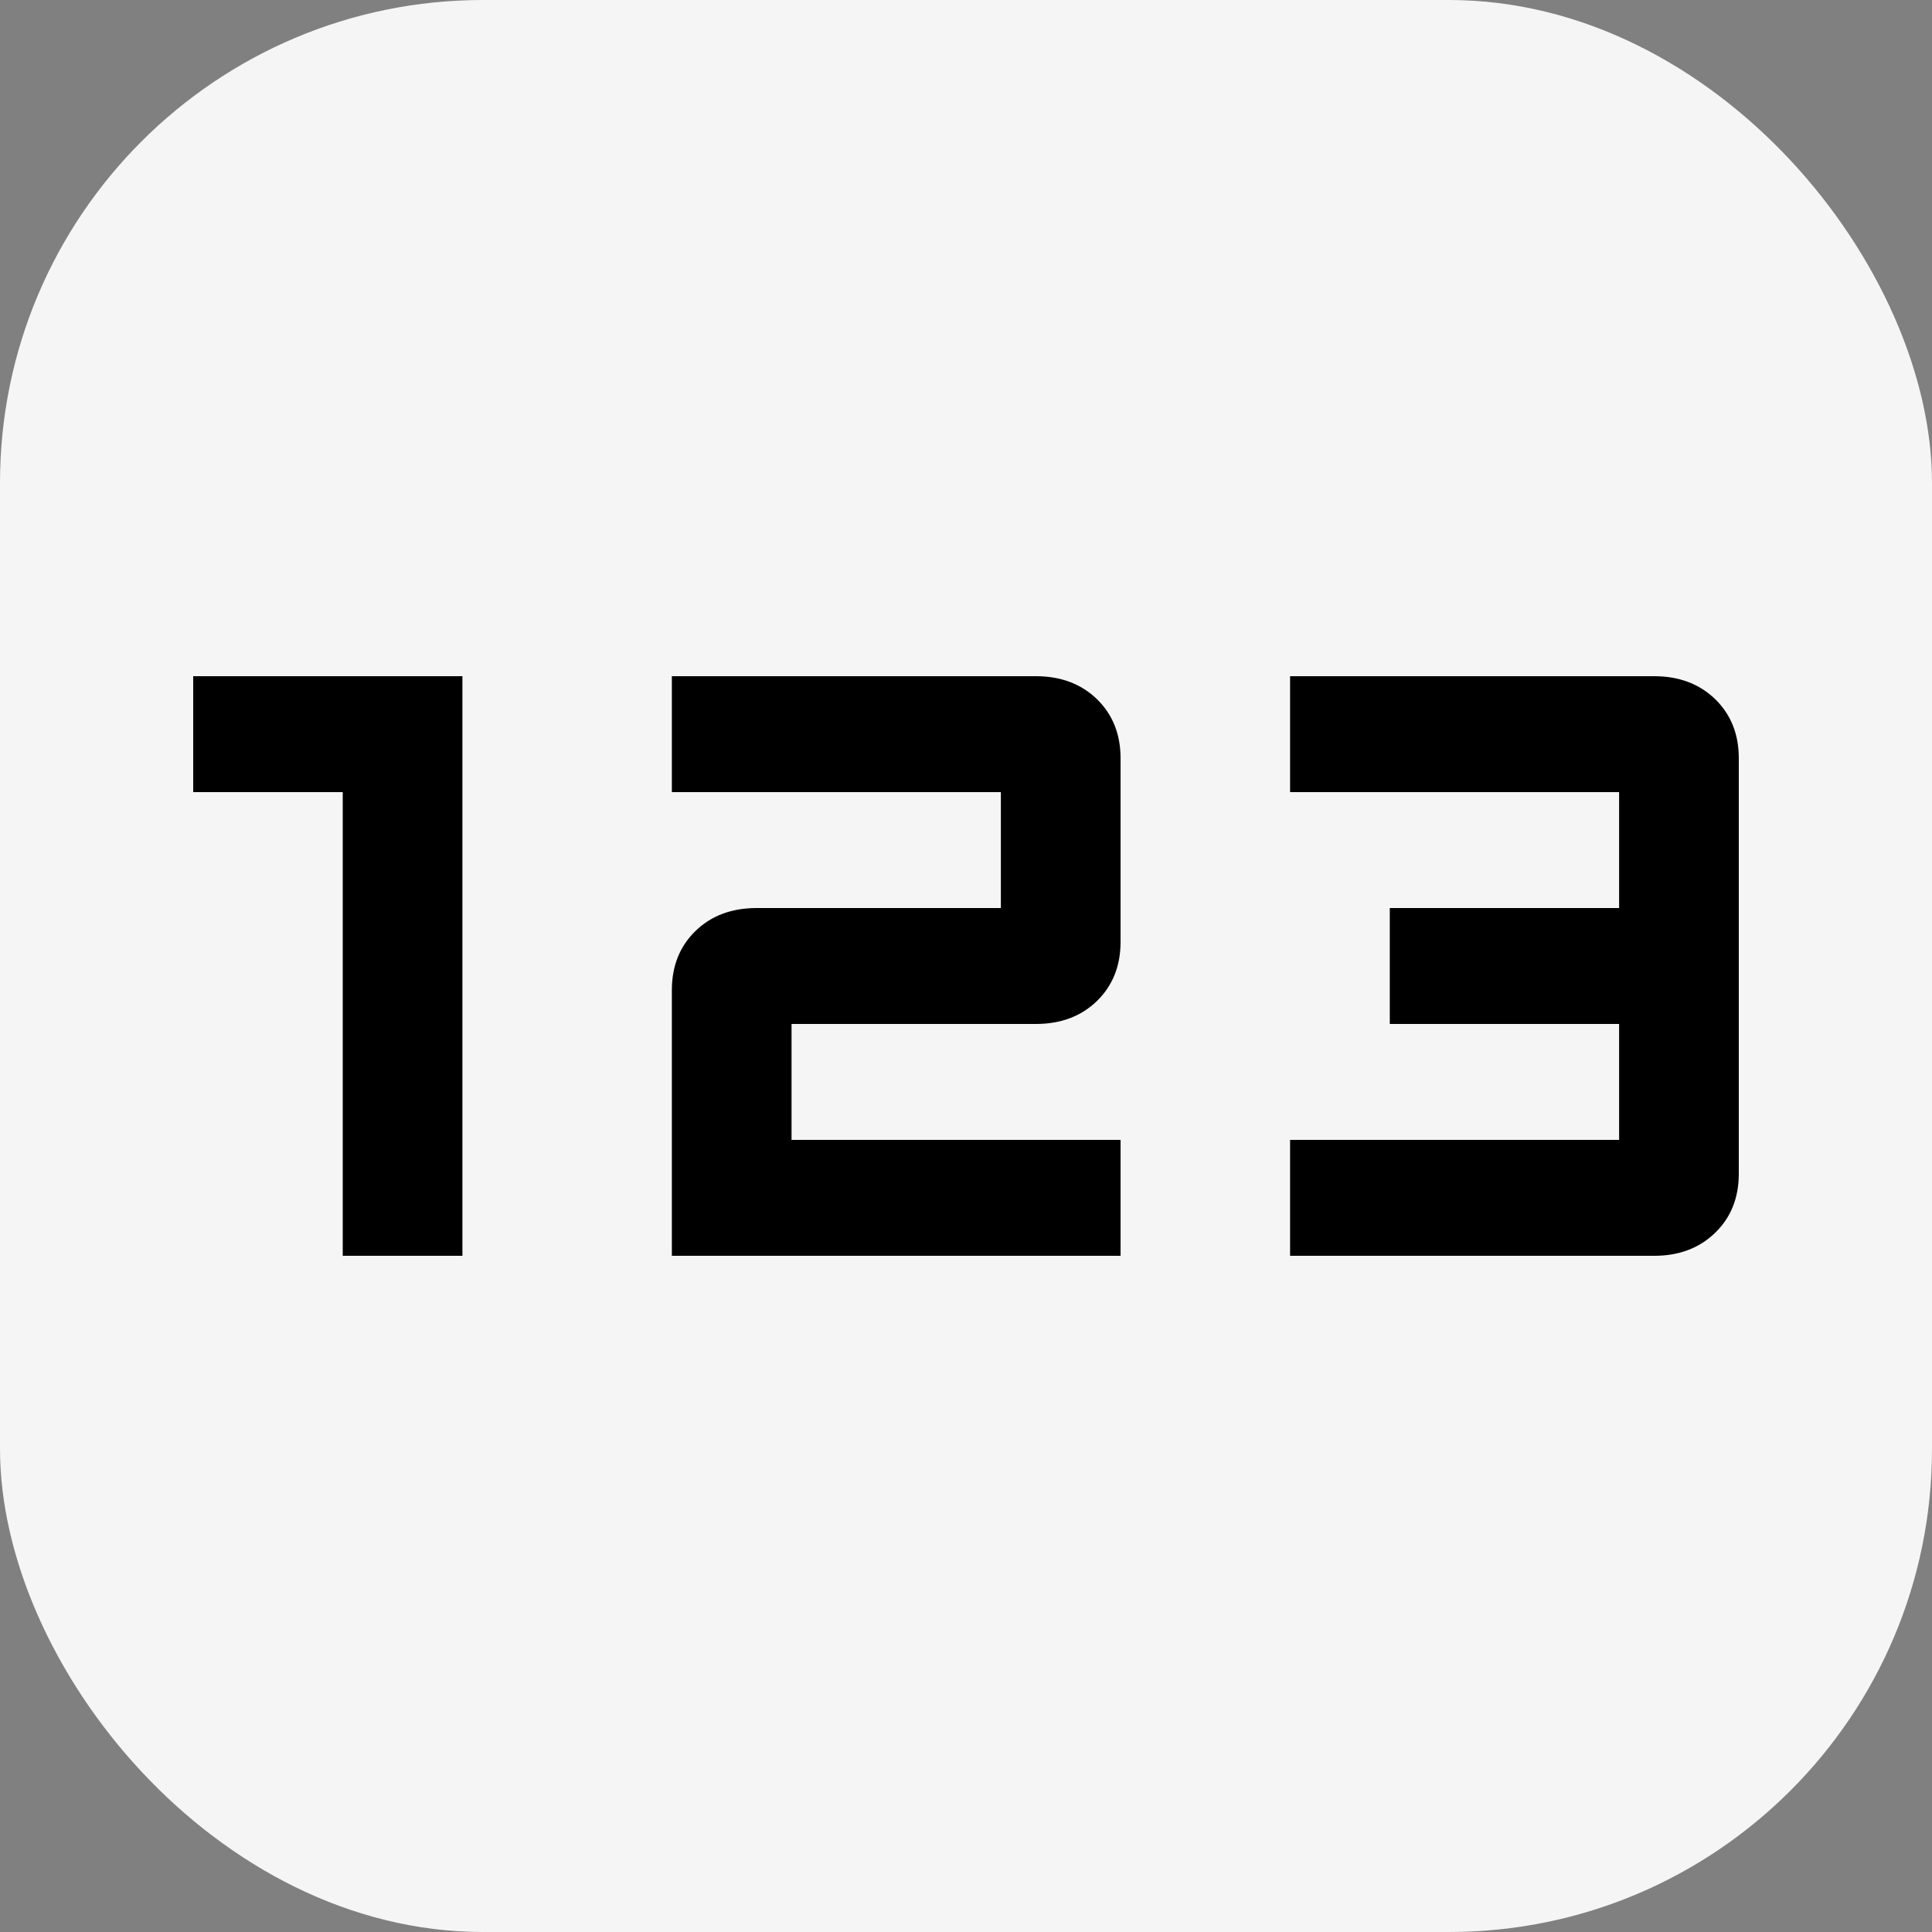 <svg width="20" height="20" viewBox="0 0 20 20" fill="none" xmlns="http://www.w3.org/2000/svg">
  <rect x="0" y="0" width="20" height="20" fill="#808080" stroke="none"/>
  <rect width="20" height="20" rx="5" fill="#F5F5F5"/>
  <path d="M3.548 13V8.2H2V7H4.787V13H3.548ZM6.955 13V10.25C6.955 10 7.037 9.796 7.2 9.637C7.363 9.479 7.574 9.4 7.832 9.4H10.361V8.2H6.955V7H10.723C10.981 7 11.191 7.079 11.355 7.237C11.518 7.396 11.6 7.6 11.6 7.85V9.75C11.6 10 11.518 10.204 11.355 10.363C11.191 10.521 10.981 10.6 10.723 10.6H8.194V11.8H11.6V13H6.955ZM13.355 13V11.8H16.761V10.6H14.387V9.4H16.761V8.2H13.355V7H17.123C17.381 7 17.591 7.079 17.755 7.237C17.918 7.396 18 7.6 18 7.85V12.15C18 12.4 17.918 12.604 17.755 12.762C17.591 12.921 17.381 13 17.123 13H13.355Z" fill="black"/>
</svg>
